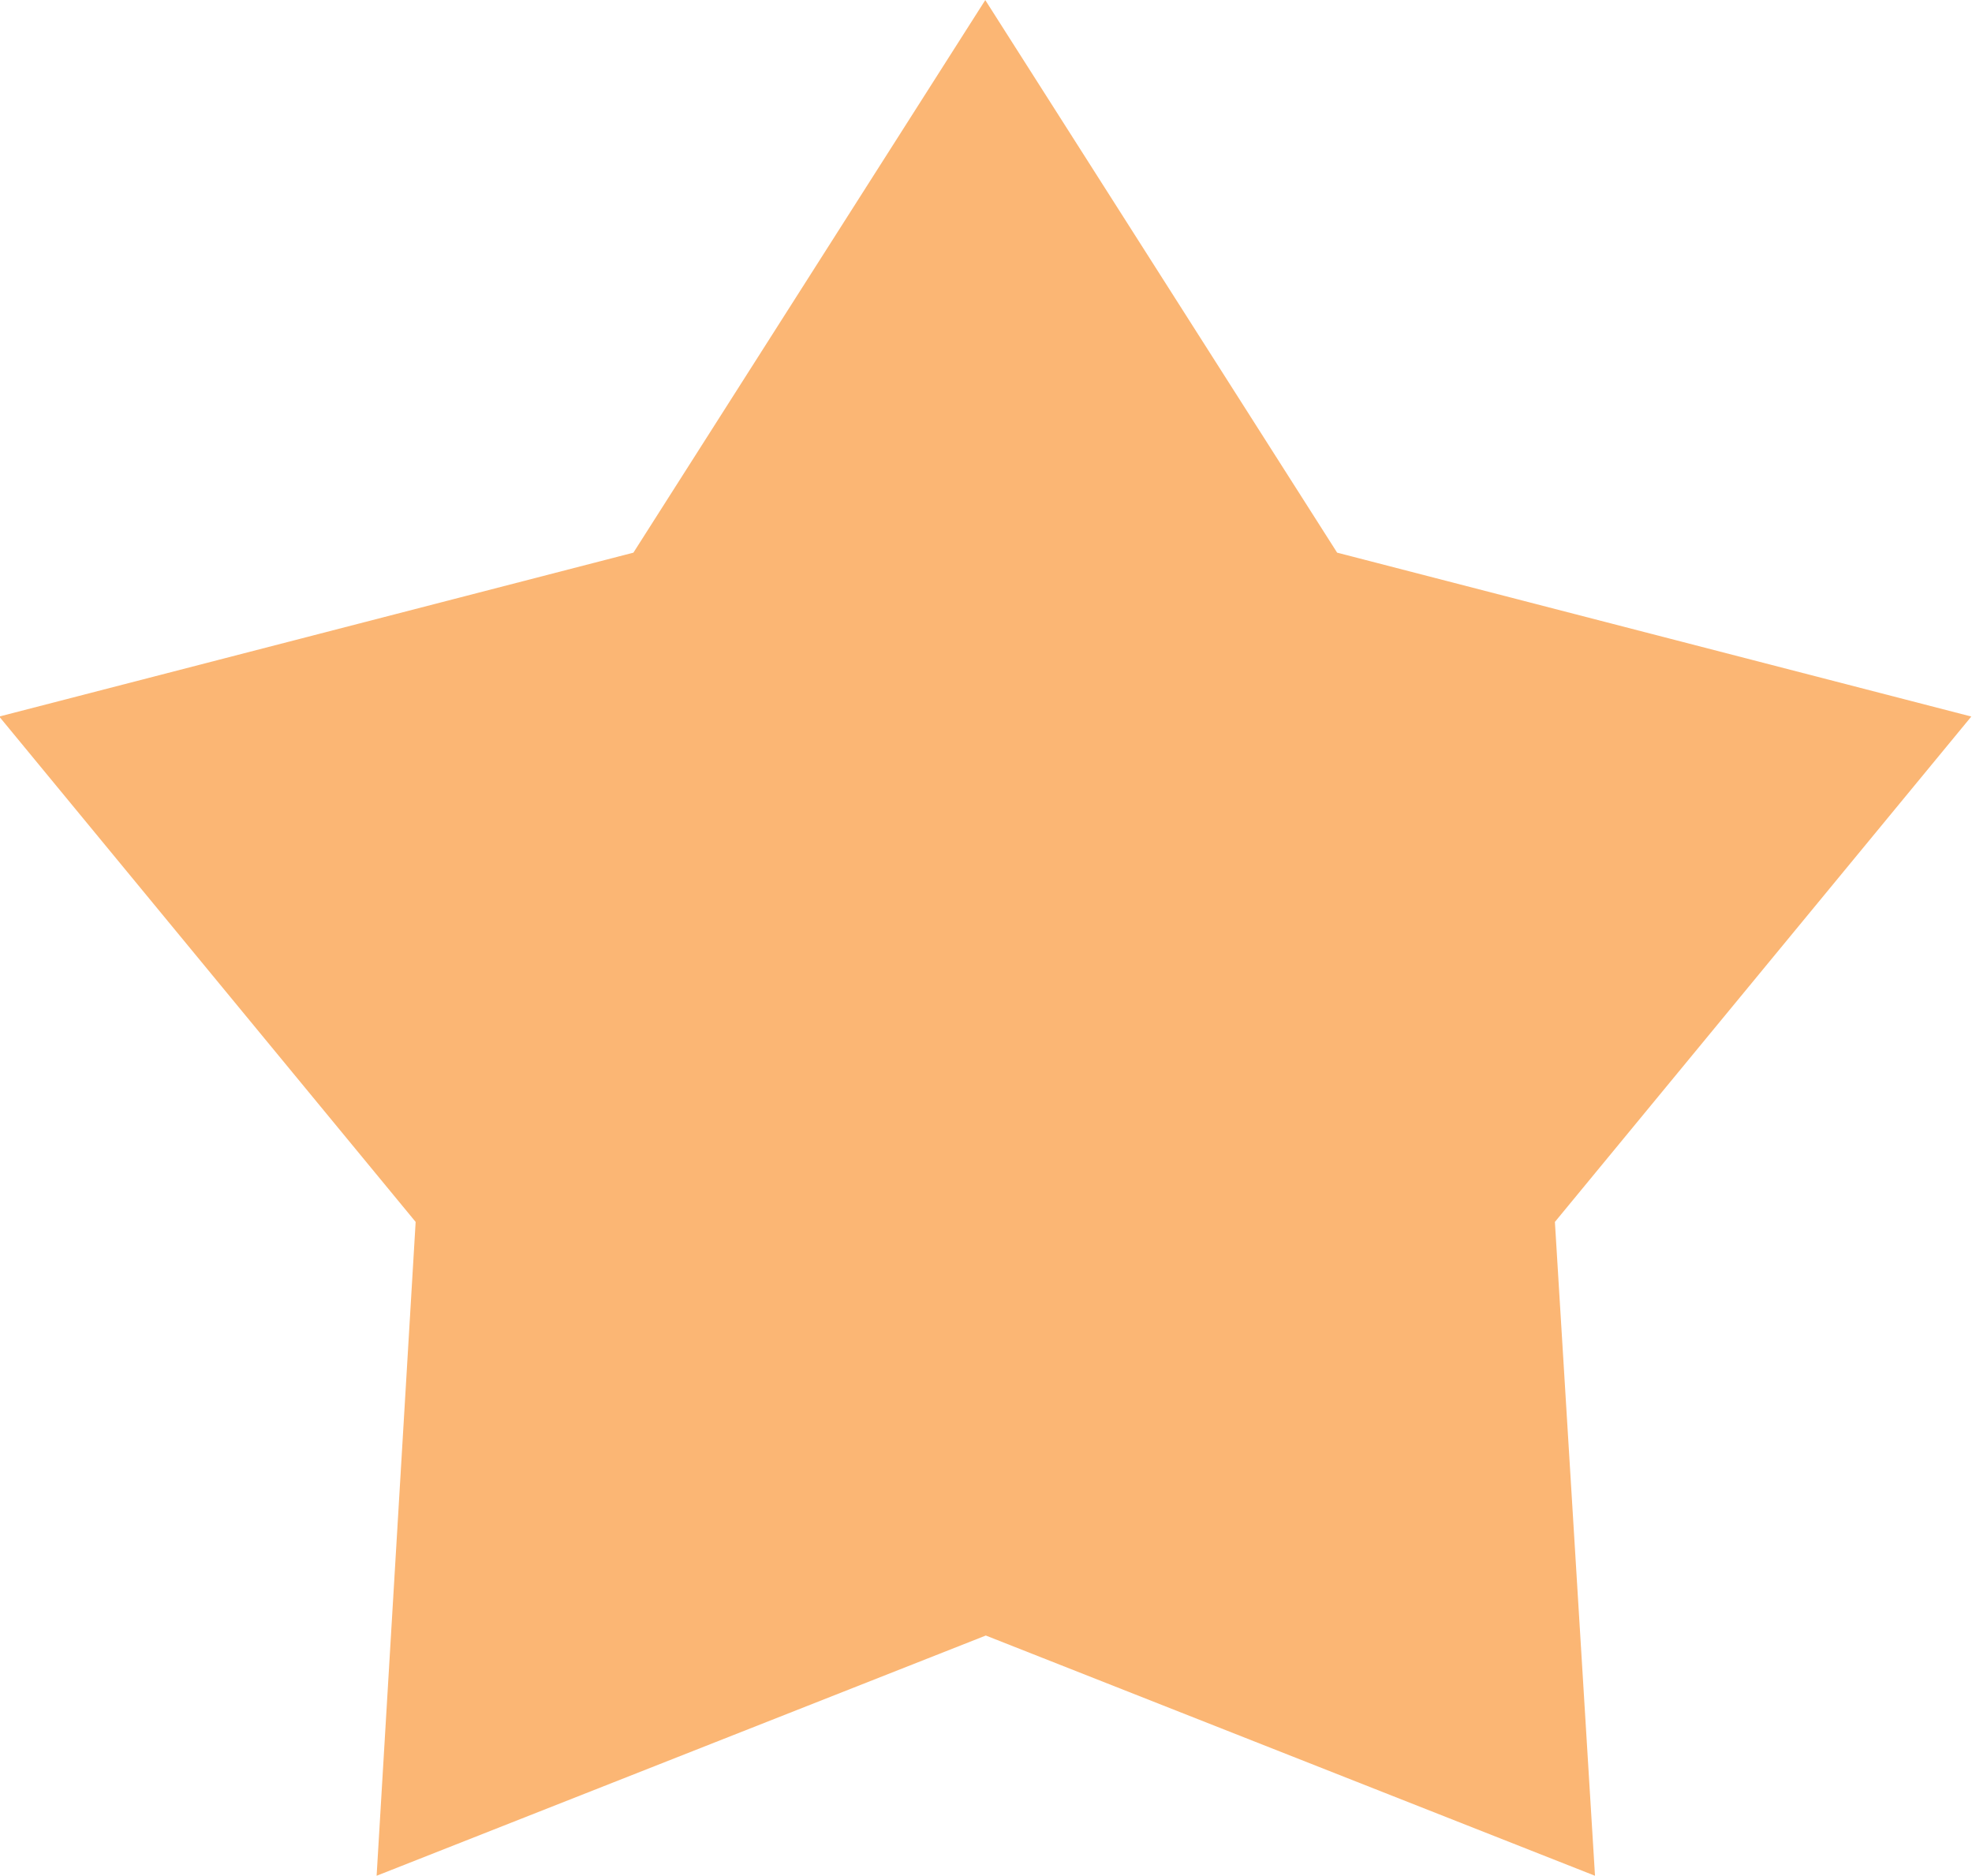 <svg xmlns="http://www.w3.org/2000/svg" width="25.573" height="24.322" viewBox="0 0 25.573 24.322">
  <path id="Path_53" data-name="Path 53" d="M273.577,186.06l7.9-3.115,7.9,3.115-.52-8.478,5.4-6.553-8.224-2.125-4.563-7.165-4.563,7.165-8.224,2.125,5.4,6.553Z" transform="translate(-268.693 -161.738)" fill="#faa451" opacity="0.8"/>
</svg>
